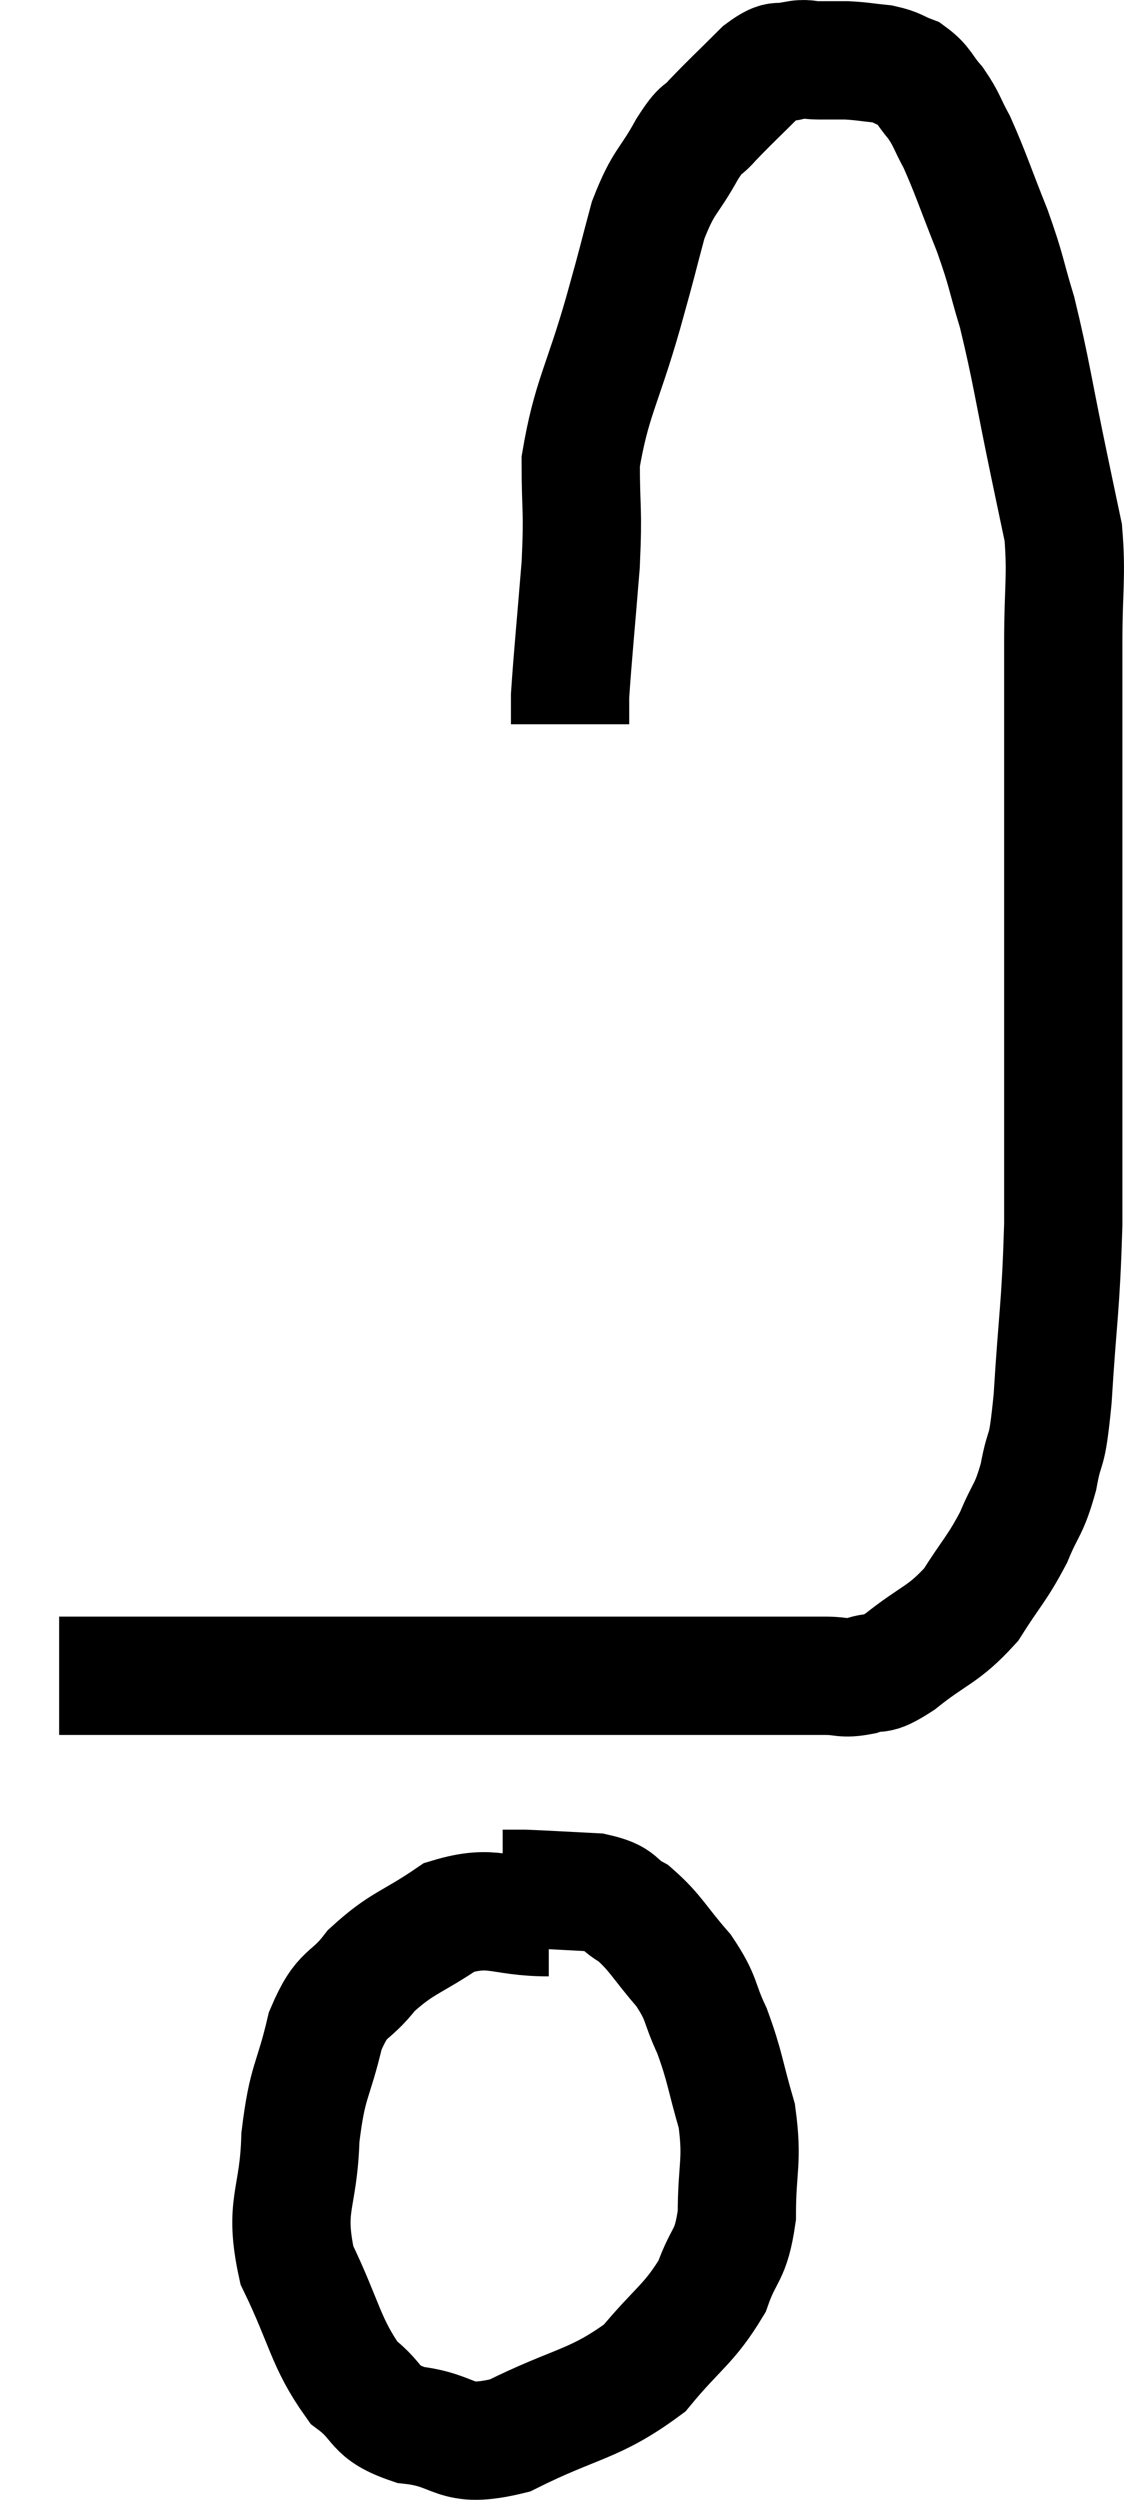<svg xmlns="http://www.w3.org/2000/svg" viewBox="11.66 4.68 19.007 42.246" width="19.007" height="42.246"><path d="M 12.66 33 C 14.46 33, 14.76 33, 16.26 33 C 17.46 33, 17.175 33, 18.66 33 C 20.43 33, 20.955 33, 22.2 33 C 22.92 33, 22.98 33, 23.64 33 C 24.24 33, 24.345 33, 24.84 33 C 25.23 33, 25.275 33, 25.62 33 C 25.92 33, 25.905 33.06, 26.22 33 C 26.55 32.88, 26.415 33.06, 26.88 32.76 C 27.48 32.28, 27.6 32.325, 28.08 31.8 C 28.44 31.23, 28.515 31.2, 28.8 30.66 C 29.01 30.15, 29.055 30.225, 29.22 29.64 C 29.34 28.98, 29.355 29.385, 29.46 28.32 C 29.55 26.85, 29.595 26.835, 29.64 25.38 C 29.64 23.94, 29.64 23.64, 29.64 22.5 C 29.64 21.66, 29.64 21.975, 29.64 20.82 C 29.64 19.35, 29.64 19.2, 29.64 17.88 C 29.64 16.71, 29.64 16.59, 29.64 15.54 C 29.64 14.61, 29.7 14.43, 29.64 13.68 C 29.52 13.11, 29.595 13.47, 29.4 12.54 C 29.13 11.25, 29.1 10.95, 28.86 9.96 C 28.65 9.27, 28.695 9.3, 28.44 8.58 C 28.14 7.83, 28.08 7.62, 27.84 7.08 C 27.66 6.75, 27.675 6.705, 27.48 6.42 C 27.27 6.18, 27.285 6.105, 27.06 5.94 C 26.82 5.85, 26.85 5.82, 26.58 5.76 C 26.28 5.73, 26.25 5.715, 25.98 5.7 C 25.74 5.7, 25.725 5.7, 25.5 5.7 C 25.29 5.7, 25.32 5.655, 25.08 5.7 C 24.81 5.79, 24.885 5.625, 24.54 5.88 C 24.12 6.3, 24.015 6.39, 23.7 6.72 C 23.49 6.96, 23.55 6.78, 23.28 7.2 C 22.95 7.8, 22.89 7.71, 22.62 8.4 C 22.41 9.18, 22.485 8.94, 22.2 9.96 C 21.84 11.22, 21.66 11.415, 21.48 12.48 C 21.48 13.35, 21.525 13.23, 21.48 14.22 C 21.39 15.33, 21.345 15.765, 21.3 16.44 C 21.3 16.68, 21.3 16.8, 21.3 16.92 L 21.3 16.92" fill="none" stroke="black" stroke-width="2"></path><path d="M 20.94 37.08 C 20.1 37.08, 20.01 36.855, 19.26 37.08 C 18.6 37.53, 18.465 37.5, 17.94 37.98 C 17.55 38.49, 17.46 38.295, 17.16 39 C 16.95 39.9, 16.86 39.81, 16.74 40.8 C 16.71 41.88, 16.455 41.925, 16.68 42.96 C 17.16 43.95, 17.16 44.265, 17.64 44.94 C 18.12 45.3, 17.94 45.435, 18.6 45.66 C 19.44 45.75, 19.29 46.08, 20.28 45.84 C 21.42 45.27, 21.705 45.33, 22.56 44.7 C 23.13 44.01, 23.31 43.965, 23.7 43.32 C 23.91 42.72, 24.015 42.84, 24.12 42.12 C 24.12 41.28, 24.225 41.22, 24.12 40.44 C 23.91 39.72, 23.925 39.615, 23.7 39 C 23.46 38.49, 23.55 38.475, 23.22 37.98 C 22.8 37.5, 22.755 37.35, 22.38 37.02 C 22.05 36.84, 22.185 36.765, 21.72 36.66 C 21.12 36.63, 20.91 36.615, 20.52 36.6 C 20.34 36.6, 20.25 36.6, 20.16 36.6 L 20.16 36.6" fill="none" stroke="black" stroke-width="2"></path></svg>